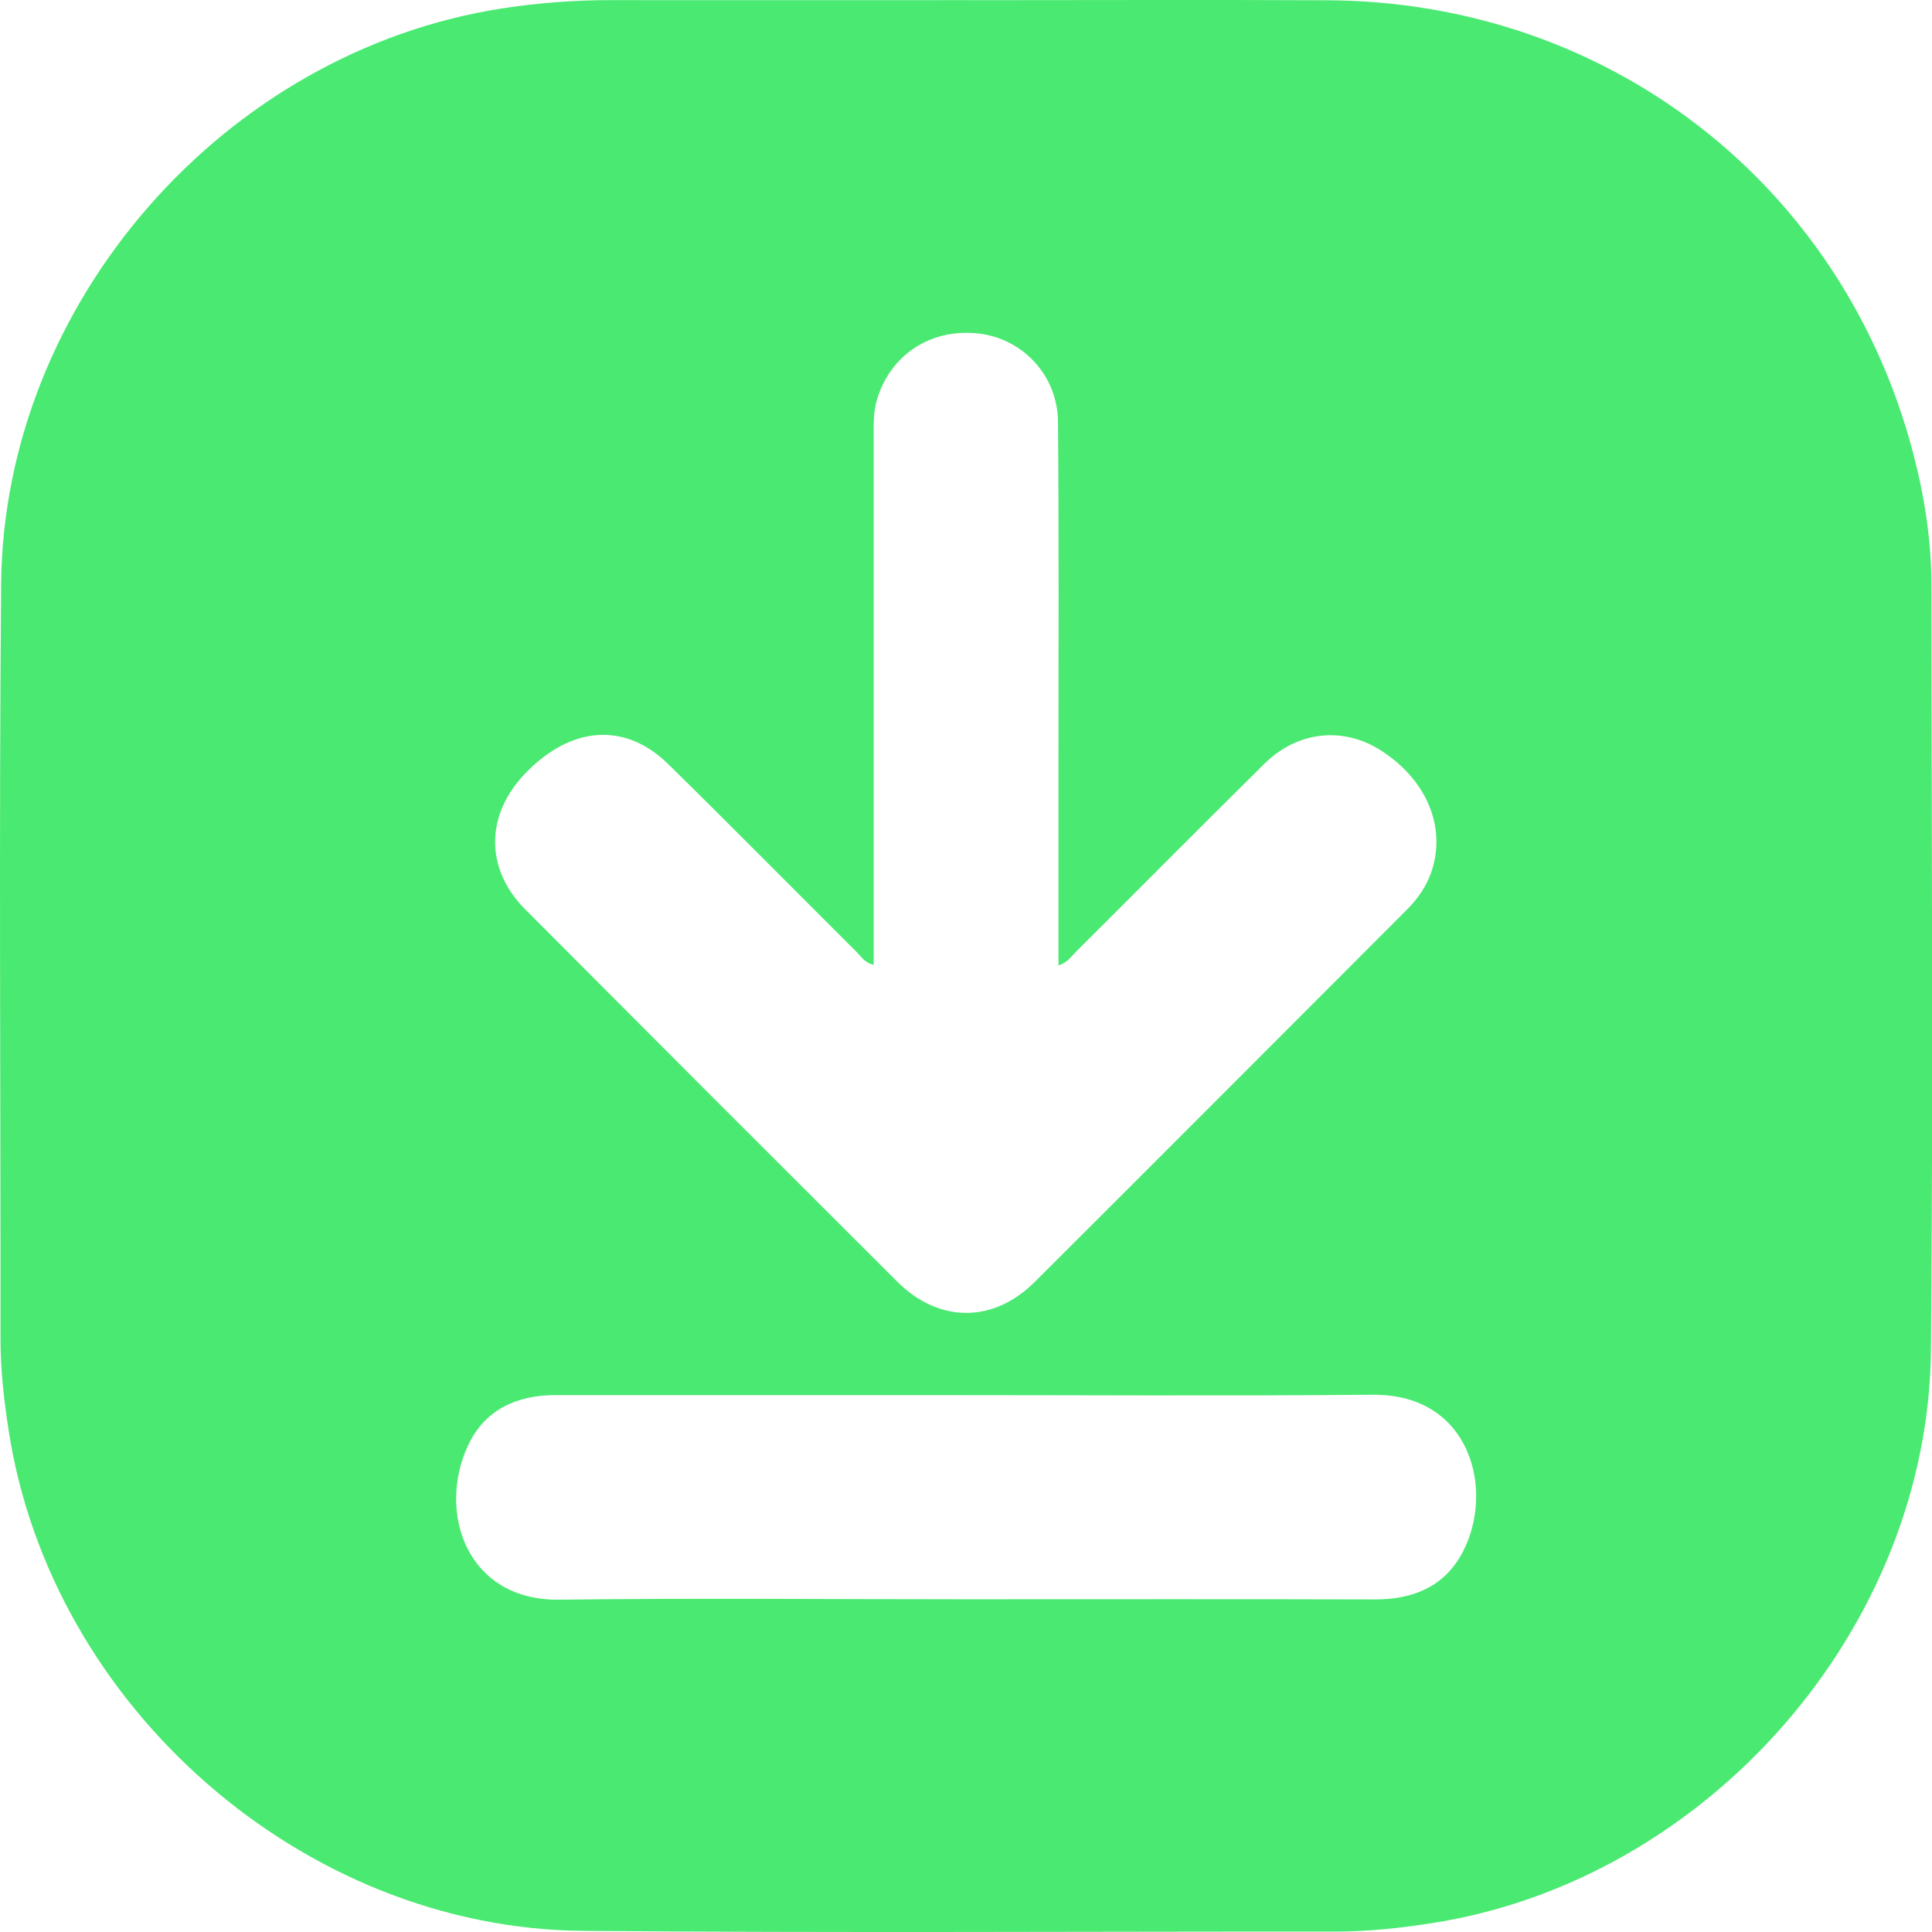 <svg width="64" height="64" viewBox="0 0 64 64" fill="none" xmlns="http://www.w3.org/2000/svg">
<path d="M32.072 0.006C36.04 0.006 40.008 -0.01 43.977 0.009C53.24 0.054 61.018 6.066 63.369 14.985C63.75 16.431 63.981 17.903 63.981 19.401C63.986 27.844 64.041 36.286 63.965 44.726C63.88 53.95 56.56 62.286 47.442 63.705C46.381 63.872 45.314 63.986 44.236 63.986C35.926 63.981 27.616 64.034 19.306 63.962C10.056 63.883 1.706 56.555 0.289 47.403C0.131 46.383 0.014 45.362 0.017 44.329C0.022 35.998 -0.036 27.664 0.038 19.332C0.125 10.024 7.432 1.703 16.632 0.279C17.85 0.091 19.067 0.001 20.299 0.004C24.222 0.009 28.148 0.004 32.072 0.004V0.006ZM28.945 31.963C28.638 31.894 28.529 31.688 28.381 31.54C26.3 29.467 24.235 27.372 22.139 25.316C20.722 23.923 18.956 24.042 17.447 25.57C16.079 26.957 16.044 28.762 17.397 30.123C21.498 34.24 25.607 38.351 29.721 42.455C31.097 43.829 32.898 43.839 34.272 42.471C38.388 38.367 42.489 34.253 46.598 30.142C46.958 29.782 47.244 29.377 47.413 28.89C47.924 27.412 47.265 25.826 45.732 24.852C44.485 24.061 42.981 24.217 41.883 25.302C39.794 27.367 37.724 29.456 35.643 31.529C35.484 31.685 35.354 31.894 35.063 31.979C35.063 29.686 35.063 27.452 35.063 25.22C35.063 21.469 35.079 17.72 35.047 13.969C35.034 12.447 33.896 11.231 32.44 11.051C30.864 10.858 29.501 11.737 29.053 13.23C28.924 13.659 28.942 14.098 28.942 14.535C28.942 20.323 28.942 26.112 28.942 31.958L28.945 31.963ZM31.939 52.978C36.474 52.978 41.012 52.97 45.547 52.983C46.812 52.986 47.85 52.557 48.448 51.427C49.518 49.41 48.748 46.177 45.481 46.203C40.551 46.246 35.622 46.214 30.69 46.214C26.591 46.214 22.496 46.214 18.398 46.214C17.103 46.214 16.049 46.709 15.501 47.89C14.479 50.087 15.451 53.031 18.53 52.991C22.999 52.936 27.47 52.978 31.939 52.978Z" fill="#4AE972"/>
</svg>
